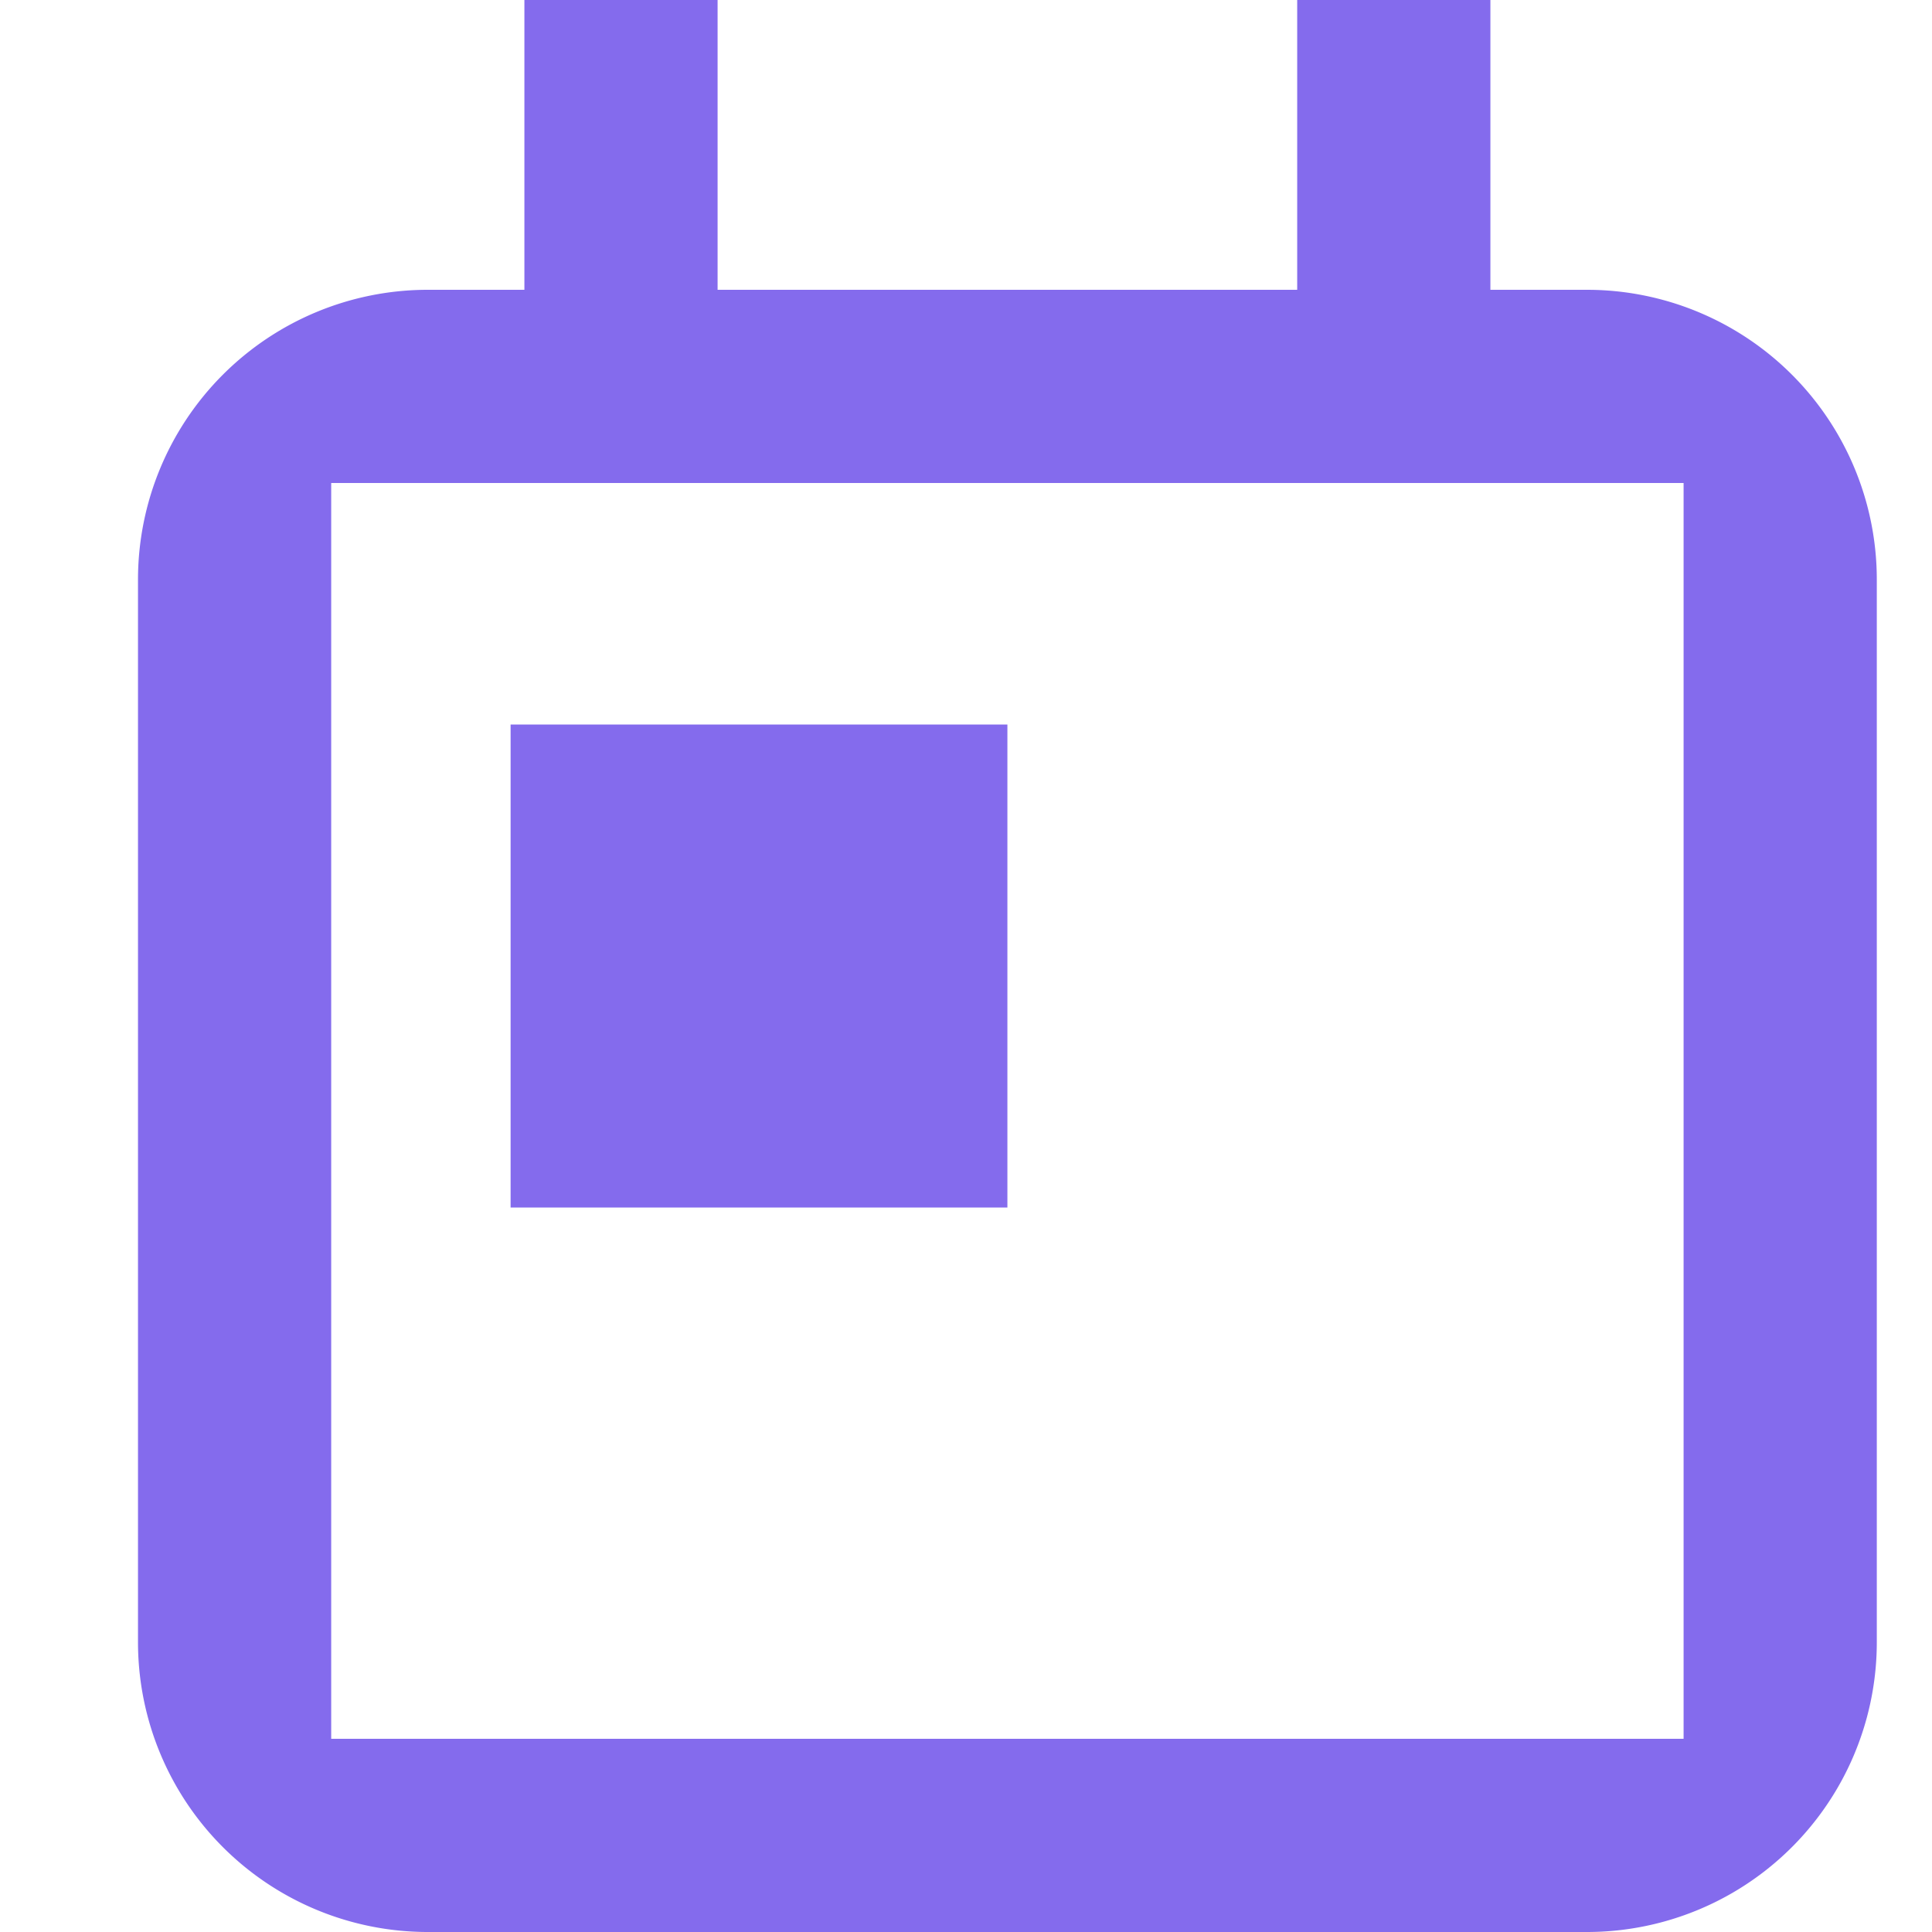 <svg id="scheuduled" xmlns="http://www.w3.org/2000/svg" width="14" height="14" viewBox="0 0 14 14">
  <path id="Schedule" d="M17.4,19H9a2.1,2.1,0,0,1-2.1-2.1V9.2A2.1,2.1,0,0,1,9,7.1h.7V5h1.4V7.1h4.2V5h1.4V7.1h.7a2.1,2.1,0,0,1,2.1,2.1v7.7A2.1,2.1,0,0,1,17.4,19Zm.7-10.5H8.3v9.1h9.8Zm-4.9,5.25H9.6v-3.5h3.6Z" transform="translate(-5.9 -5)" fill="#846bed" fill-rule="evenodd"/>
  <rect id="Rectangle_154712" data-name="Rectangle 154712" width="14" height="14" transform="translate(0 0)" fill="none"/>
</svg>
